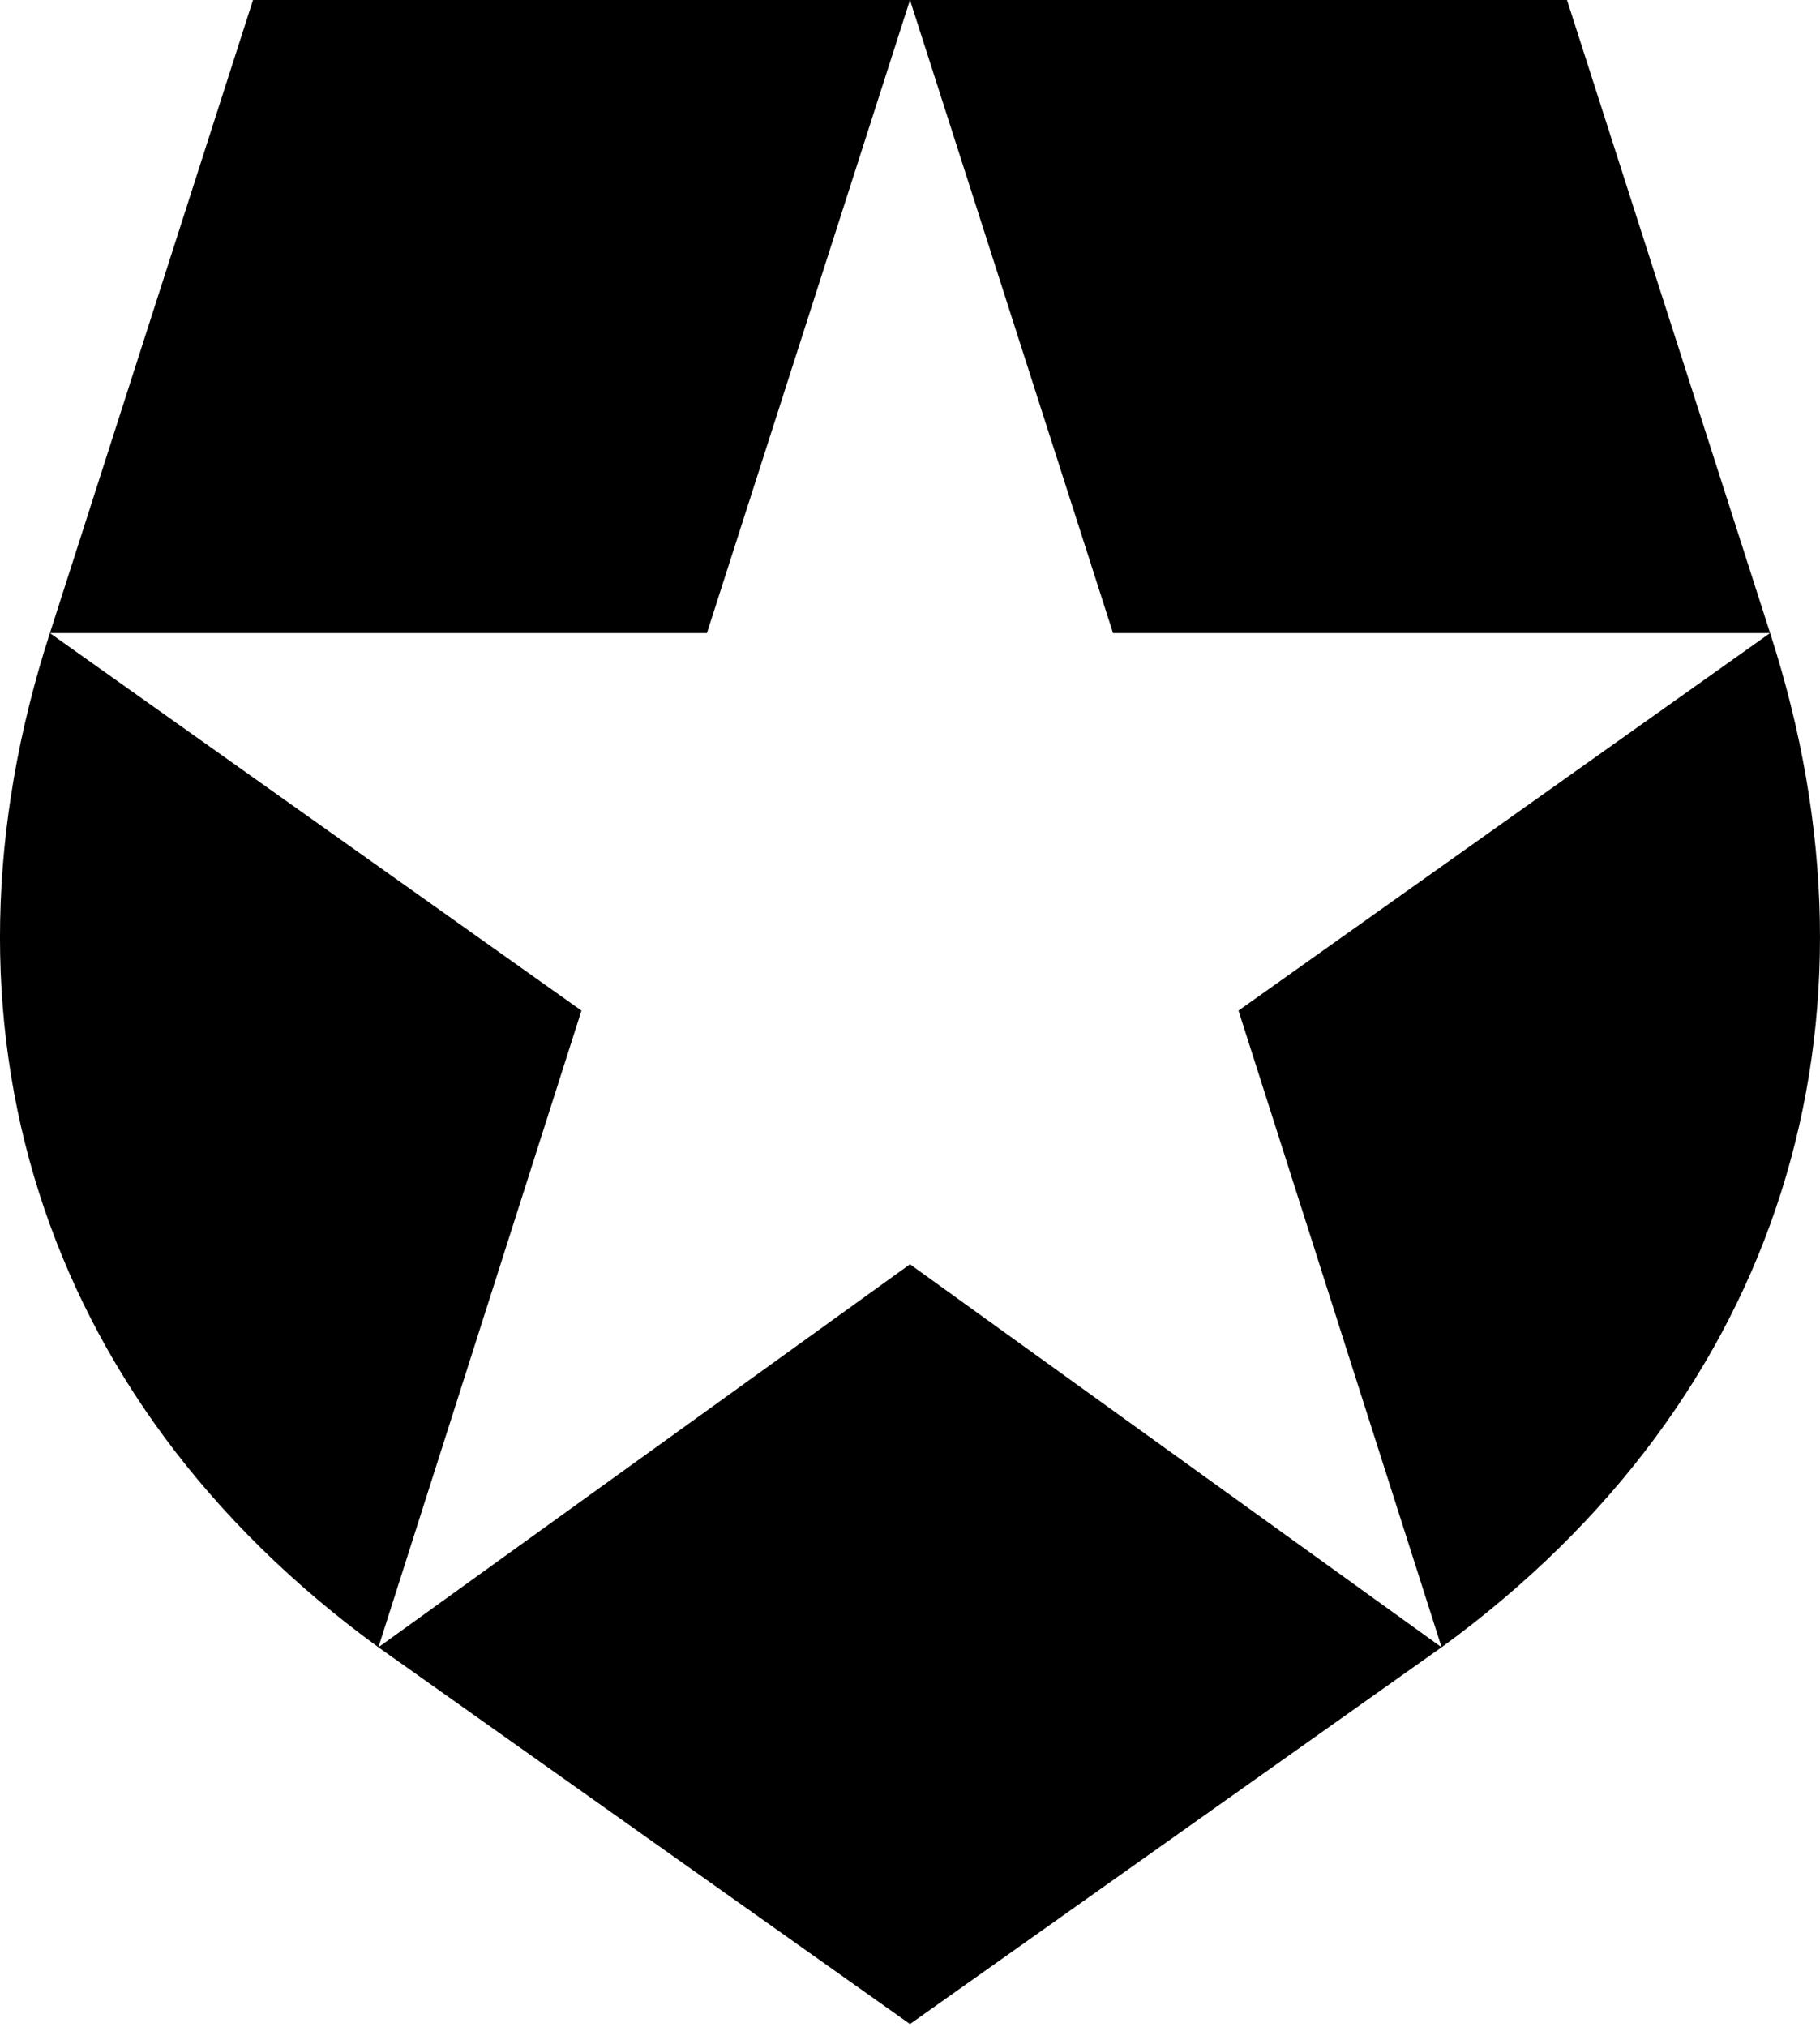 <svg width="256px" height="285px" viewBox="0 0 256 285" version="1.1" xmlns="http://www.w3.org/2000/svg" xmlns:xlink="http://www.w3.org/1999/xlink">
    <title>auth0</title>
    <g>
        <path d="M220.412,0 L127.997,0 L156.559,89.006 L248.975,89.006 L174.205,142.083 L202.775,231.594 L202.775,231.594 C250.903,196.535 266.629,143.474 248.983,89.006 L220.412,0 Z M7.018,89.006 L99.434,89.006 L127.997,0 L35.589,0 L7.018,89.006 L7.018,89.006 C-10.636,143.474 5.098,196.535 53.226,231.594 L53.226,231.594 L81.789,142.083 L7.018,89.006 Z M53.226,231.594 L127.997,284.564 L202.767,231.594 L127.997,177.747 L53.226,231.594 Z" fill="#000000"/>
    </g>
</svg>